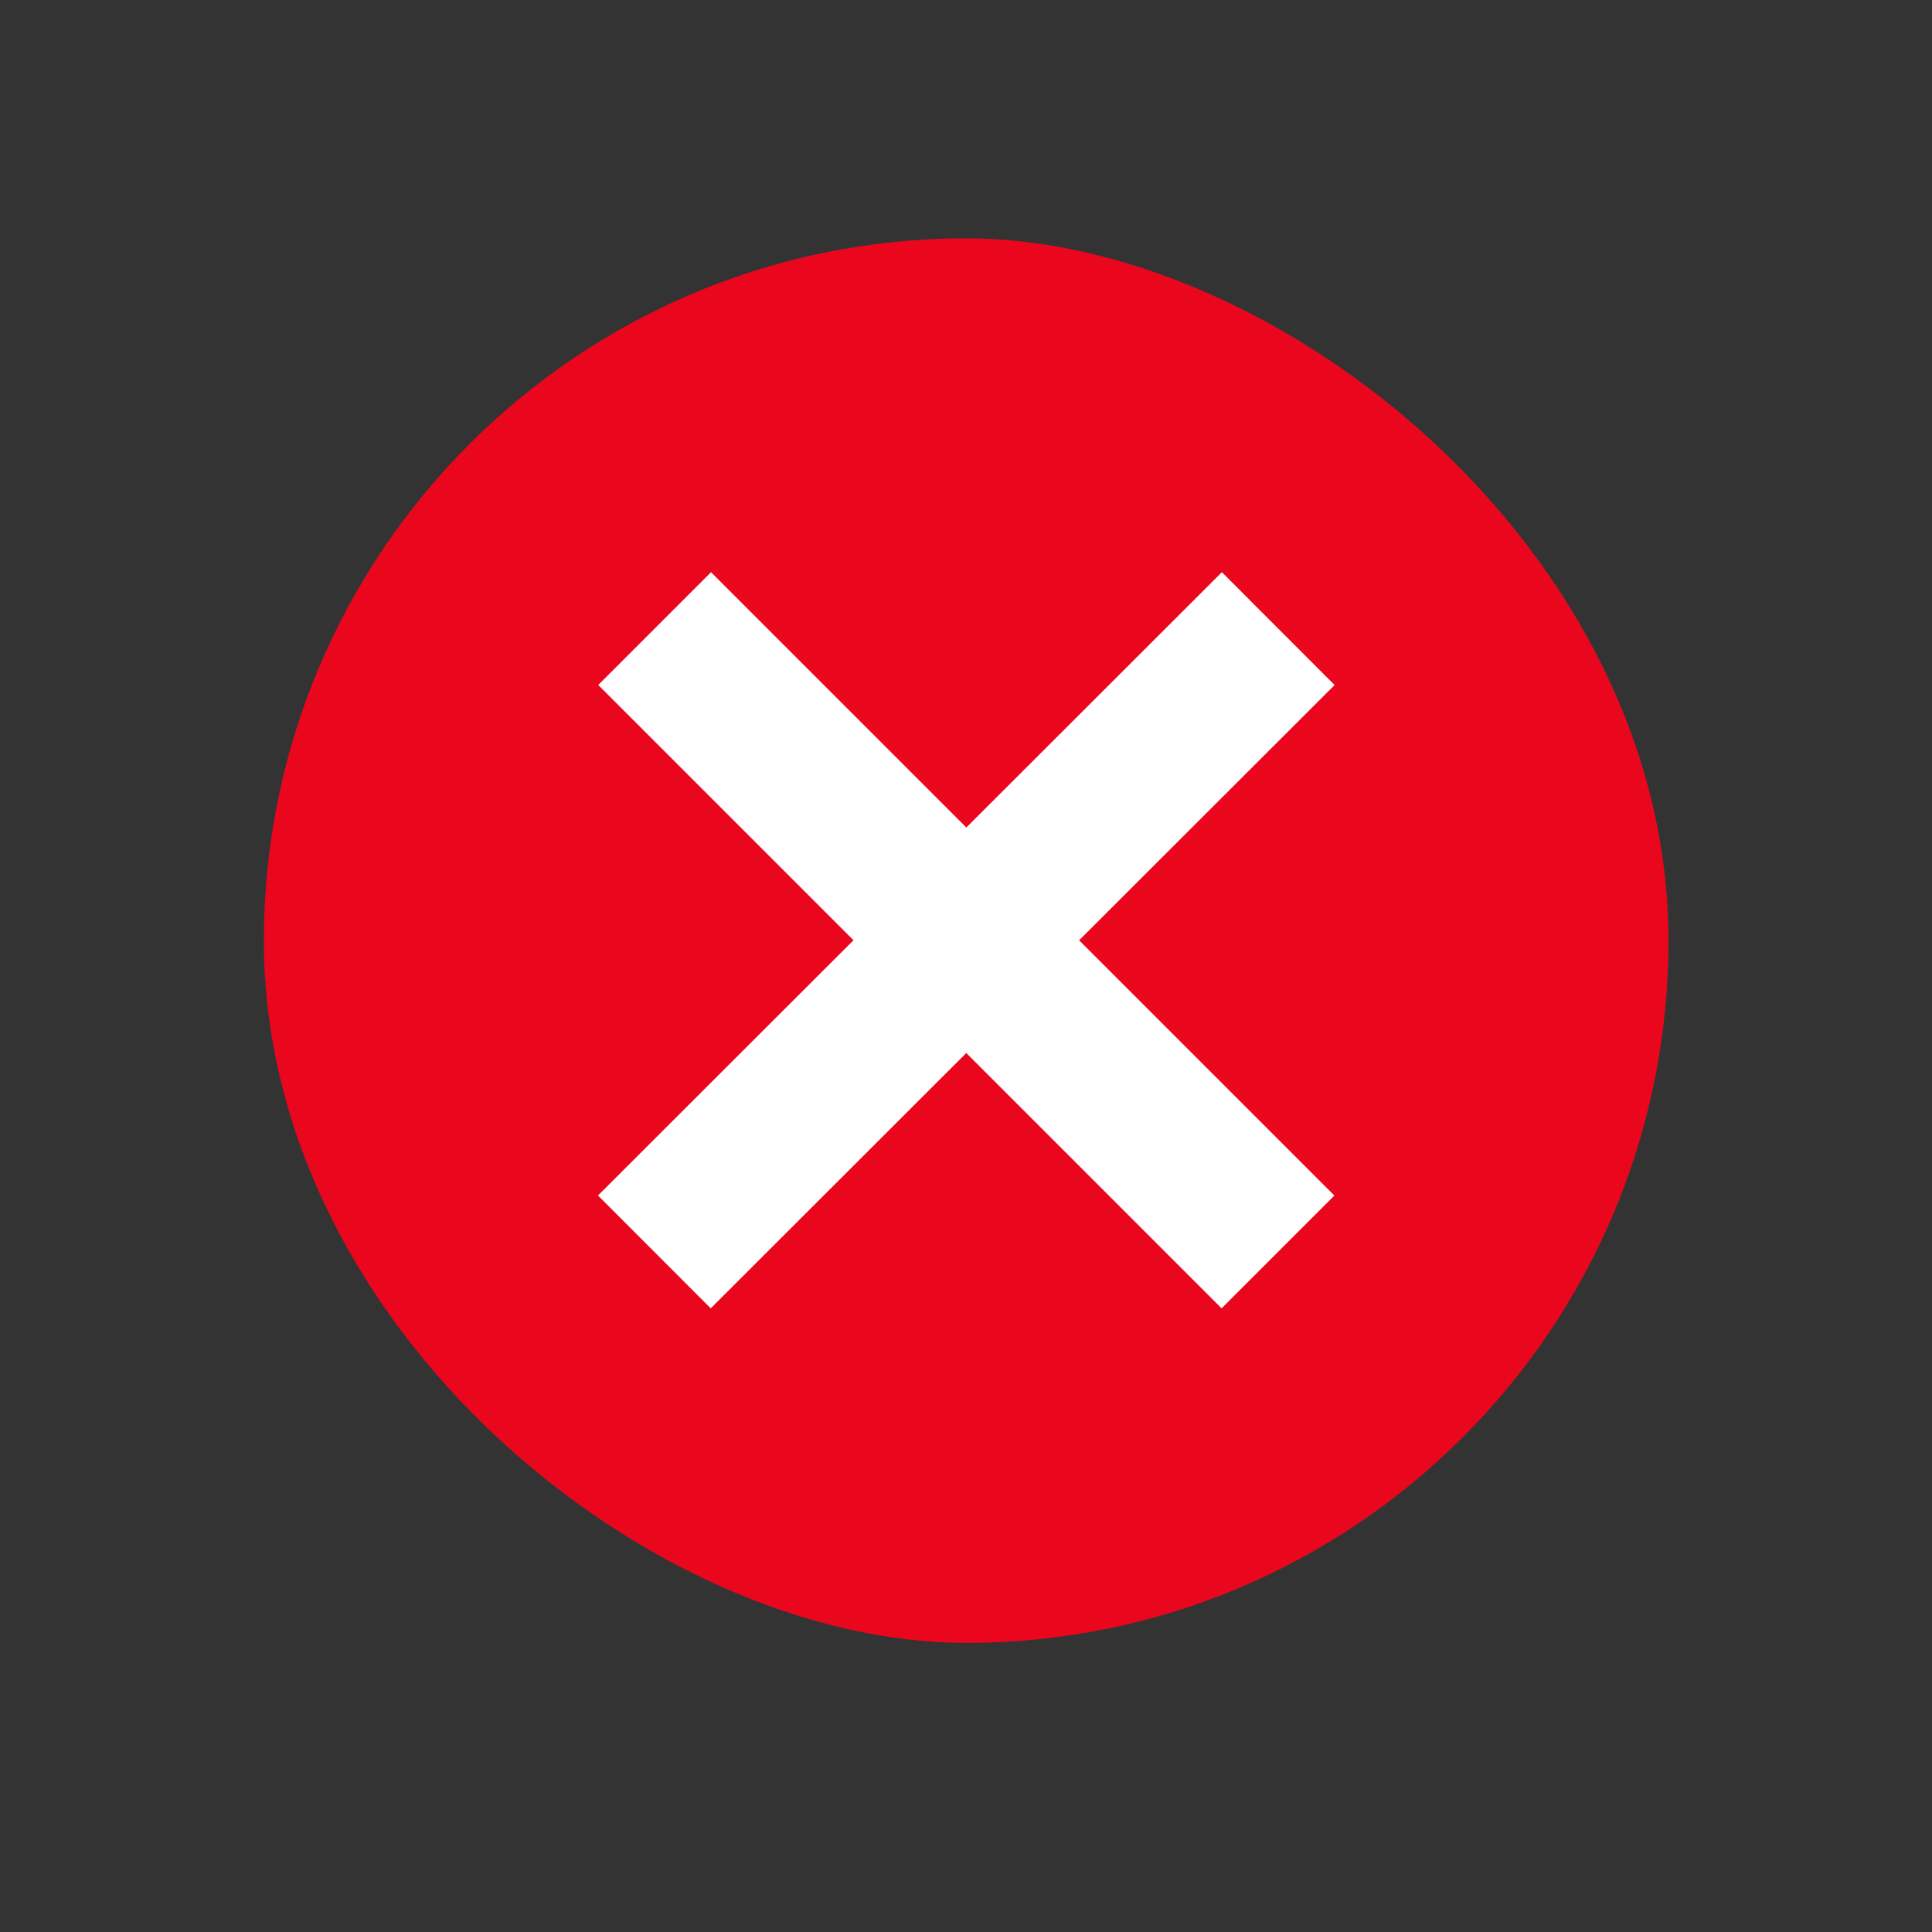 <svg xmlns="http://www.w3.org/2000/svg" width="22" height="22" version="1.1" viewBox="0 0 5.821 5.821">
 <rect x="0" y="0" width="5.821" height="5.821" fill="#333333" stroke="none"/>
 <g transform="matrix(.727 0 0 .727 3.296 -210.78)" fill="#ea071d">
  <rect transform="matrix(0,-1,-1,0,0,0)" x="-296.74" y="-2.381" width="5.821" height="5.821" rx="2.91" ry="2.91" />
  <path d="m-1.587 292.77 2.116 2.116m1e-3 -2.116-2.118 2.116" stroke="#fff" stroke-linecap="square" stroke-width=".661" />
 </g>
</svg>